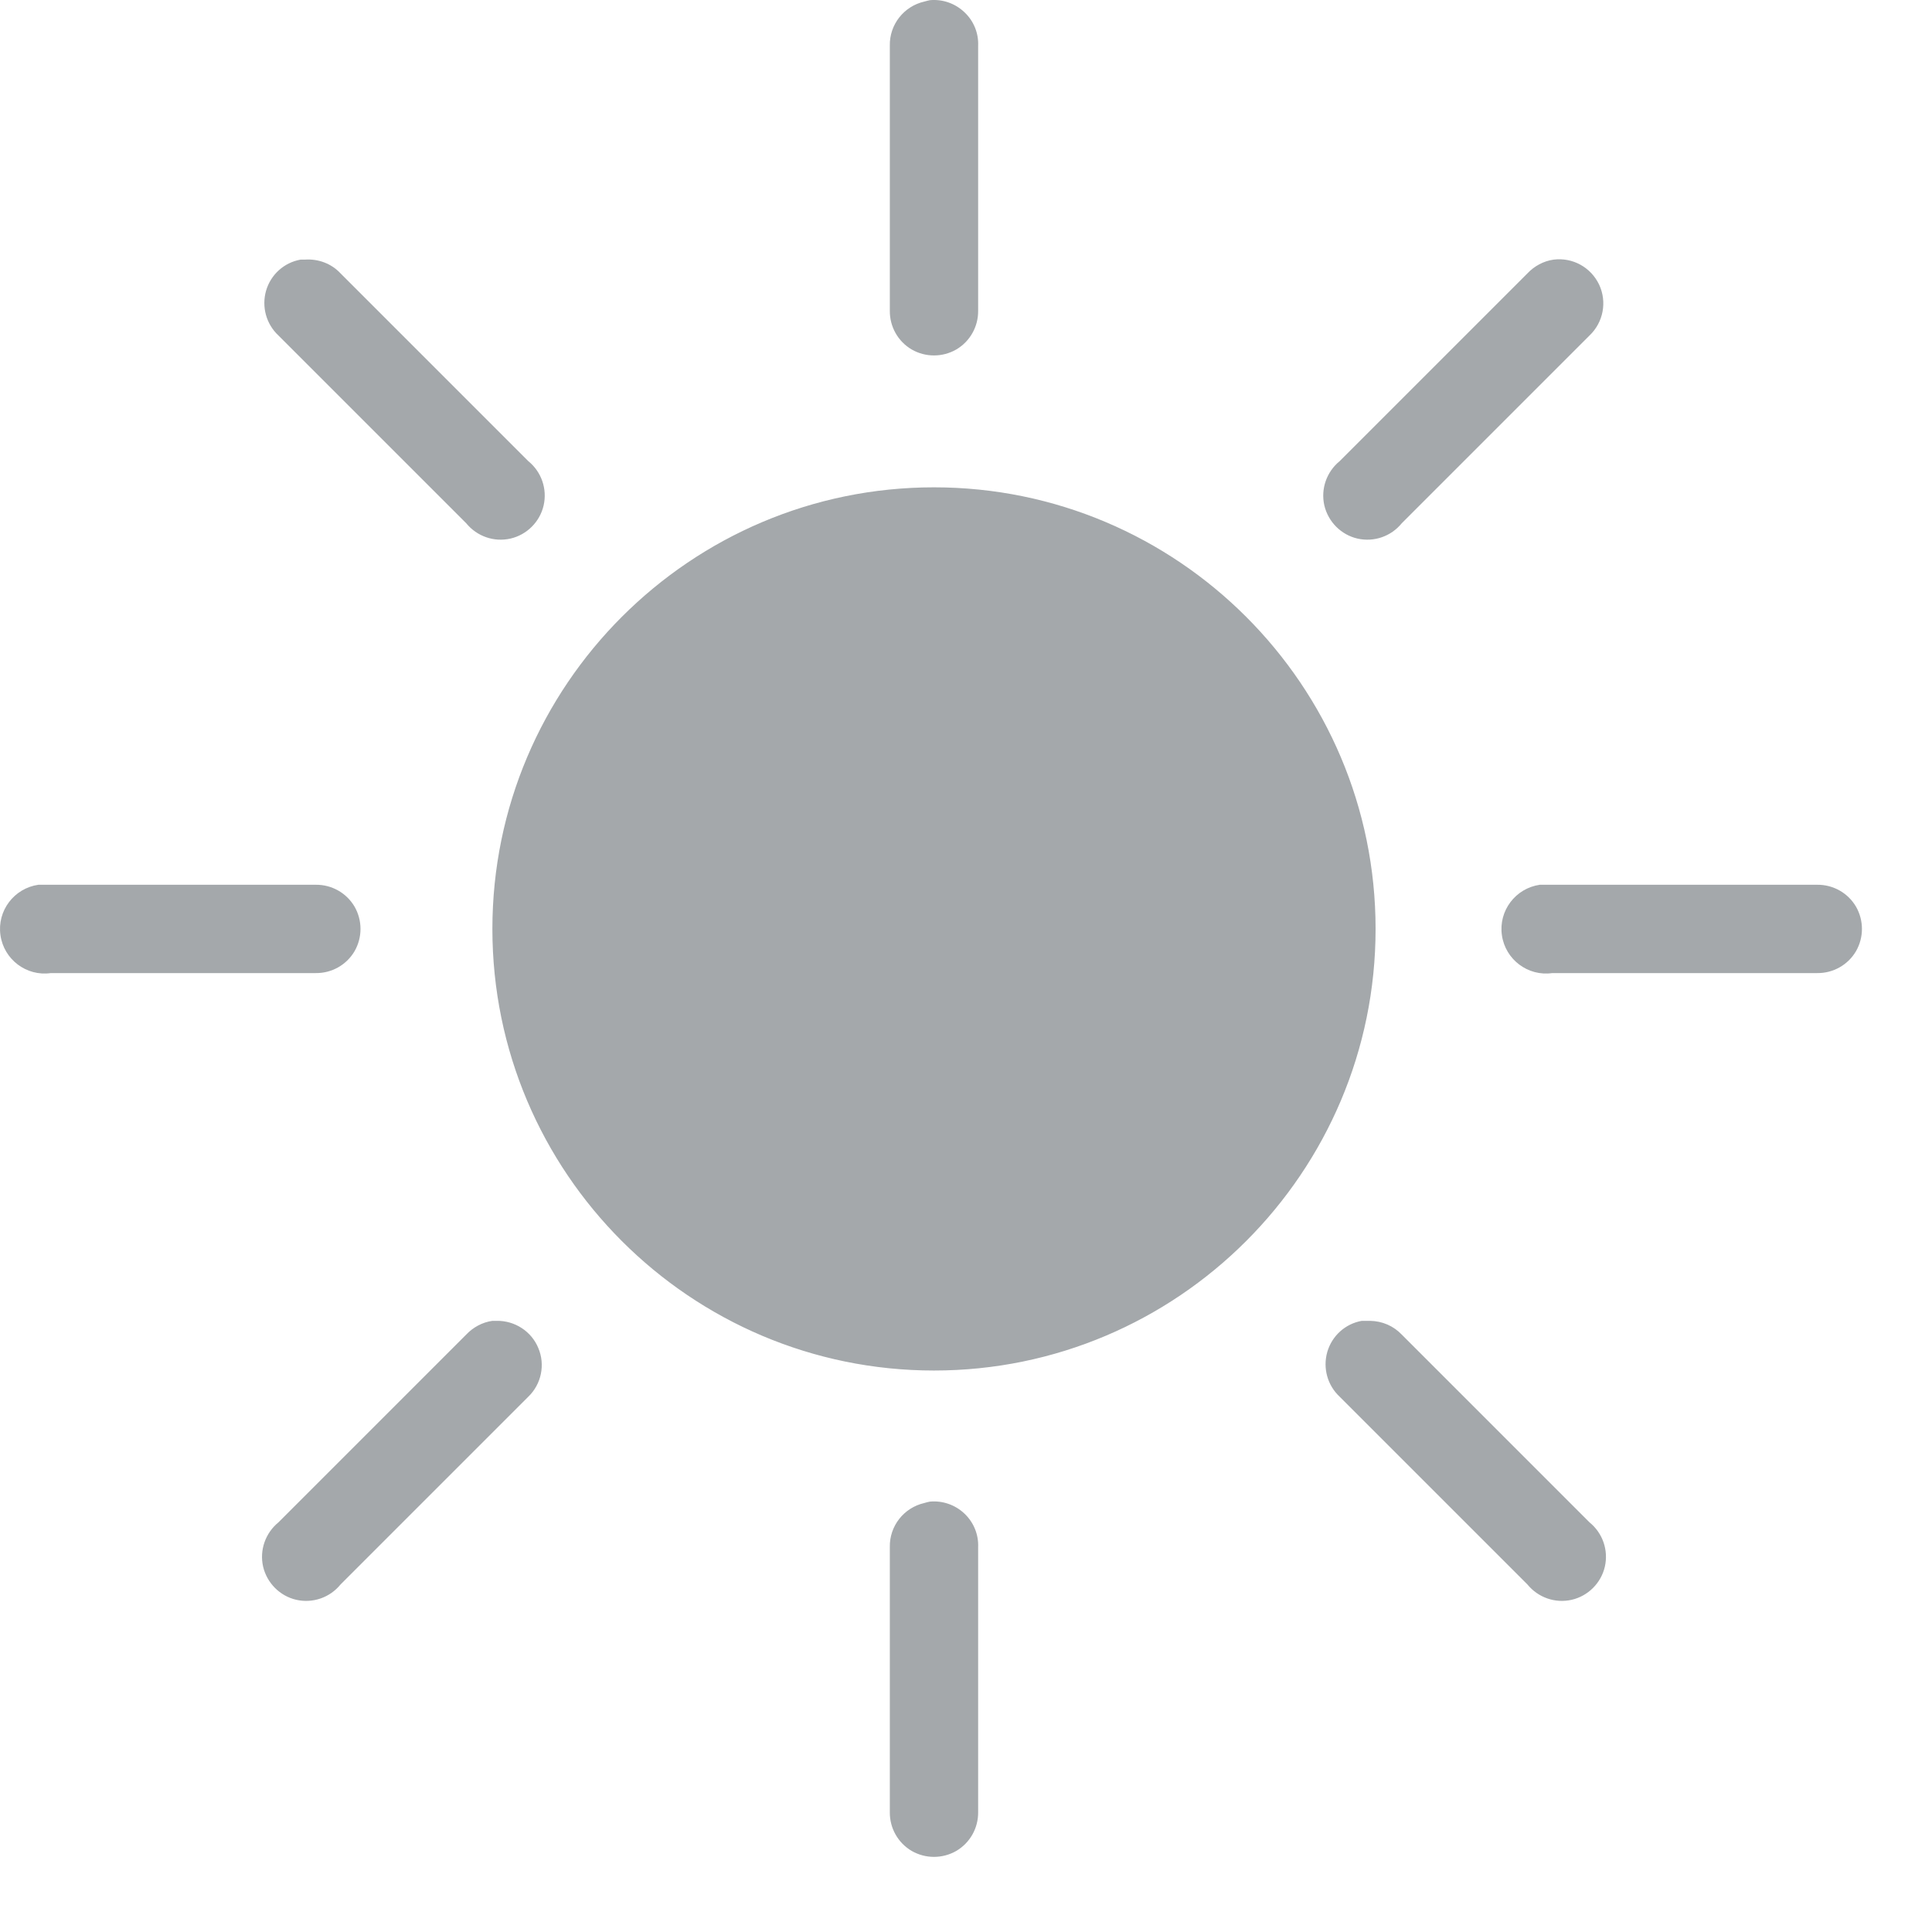 <svg width="21" height="21" viewBox="0 0 21 21" fill="none" xmlns="http://www.w3.org/2000/svg">
    <path d="M10.107 0.002C10.087 0.006 10.066 0.012 10.047 0.017C9.824 0.068 9.667 0.268 9.672 0.497V3.377C9.67 3.55 9.76 3.711 9.91 3.799C10.06 3.885 10.244 3.885 10.394 3.799C10.544 3.711 10.634 3.55 10.632 3.377V0.497C10.638 0.358 10.582 0.225 10.482 0.132C10.381 0.036 10.244 -0.011 10.107 0.002ZM3.267 2.822C3.087 2.854 2.943 2.985 2.892 3.16C2.842 3.336 2.894 3.523 3.027 3.647L5.067 5.687C5.184 5.83 5.369 5.895 5.549 5.854C5.727 5.813 5.868 5.672 5.909 5.494C5.95 5.314 5.885 5.128 5.742 5.012L3.702 2.972C3.603 2.865 3.459 2.811 3.312 2.822C3.297 2.822 3.282 2.822 3.267 2.822ZM16.887 2.822C16.779 2.837 16.677 2.892 16.602 2.972L14.562 5.012C14.42 5.128 14.354 5.314 14.395 5.494C14.437 5.672 14.577 5.813 14.755 5.854C14.935 5.895 15.121 5.83 15.237 5.687L17.277 3.647C17.427 3.505 17.47 3.282 17.382 3.094C17.292 2.905 17.094 2.796 16.887 2.822ZM10.152 5.297C7.505 5.297 5.352 7.45 5.352 10.097C5.352 12.745 7.505 14.897 10.152 14.897C12.8 14.897 14.952 12.745 14.952 10.097C14.952 7.45 12.8 5.297 10.152 5.297ZM0.417 9.617C0.153 9.655 -0.033 9.9 0.005 10.165C0.042 10.429 0.288 10.615 0.552 10.577H3.432C3.605 10.579 3.766 10.489 3.854 10.339C3.94 10.189 3.94 10.005 3.854 9.855C3.766 9.705 3.605 9.615 3.432 9.617H0.552C0.537 9.617 0.522 9.617 0.507 9.617C0.492 9.617 0.477 9.617 0.462 9.617C0.447 9.617 0.432 9.617 0.417 9.617ZM16.737 9.617C16.473 9.655 16.287 9.9 16.325 10.165C16.362 10.429 16.608 10.615 16.872 10.577H19.752C19.925 10.579 20.086 10.489 20.174 10.339C20.26 10.189 20.26 10.005 20.174 9.855C20.086 9.705 19.925 9.615 19.752 9.617H16.872C16.857 9.617 16.842 9.617 16.827 9.617C16.812 9.617 16.797 9.617 16.782 9.617C16.767 9.617 16.752 9.617 16.737 9.617ZM5.352 14.357C5.244 14.372 5.142 14.427 5.067 14.507L3.027 16.547C2.885 16.663 2.819 16.849 2.86 17.029C2.902 17.207 3.042 17.348 3.22 17.389C3.4 17.43 3.586 17.365 3.702 17.222L5.742 15.182C5.885 15.045 5.928 14.833 5.851 14.652C5.776 14.47 5.594 14.353 5.397 14.357C5.382 14.357 5.367 14.357 5.352 14.357ZM14.802 14.357C14.622 14.389 14.478 14.52 14.427 14.695C14.377 14.871 14.429 15.058 14.562 15.182L16.602 17.222C16.719 17.365 16.904 17.43 17.084 17.389C17.262 17.348 17.403 17.207 17.444 17.029C17.485 16.849 17.42 16.663 17.277 16.547L15.237 14.507C15.147 14.412 15.024 14.359 14.892 14.357C14.877 14.357 14.862 14.357 14.847 14.357C14.832 14.357 14.817 14.357 14.802 14.357ZM10.107 16.322C10.087 16.326 10.066 16.331 10.047 16.337C9.824 16.388 9.667 16.588 9.672 16.817V19.697C9.67 19.87 9.76 20.031 9.91 20.119C10.06 20.205 10.244 20.205 10.394 20.119C10.544 20.031 10.634 19.87 10.632 19.697V16.817C10.638 16.678 10.582 16.545 10.482 16.451C10.381 16.356 10.244 16.309 10.107 16.322Z"
          fill="#A4A8AB"/>
</svg>
